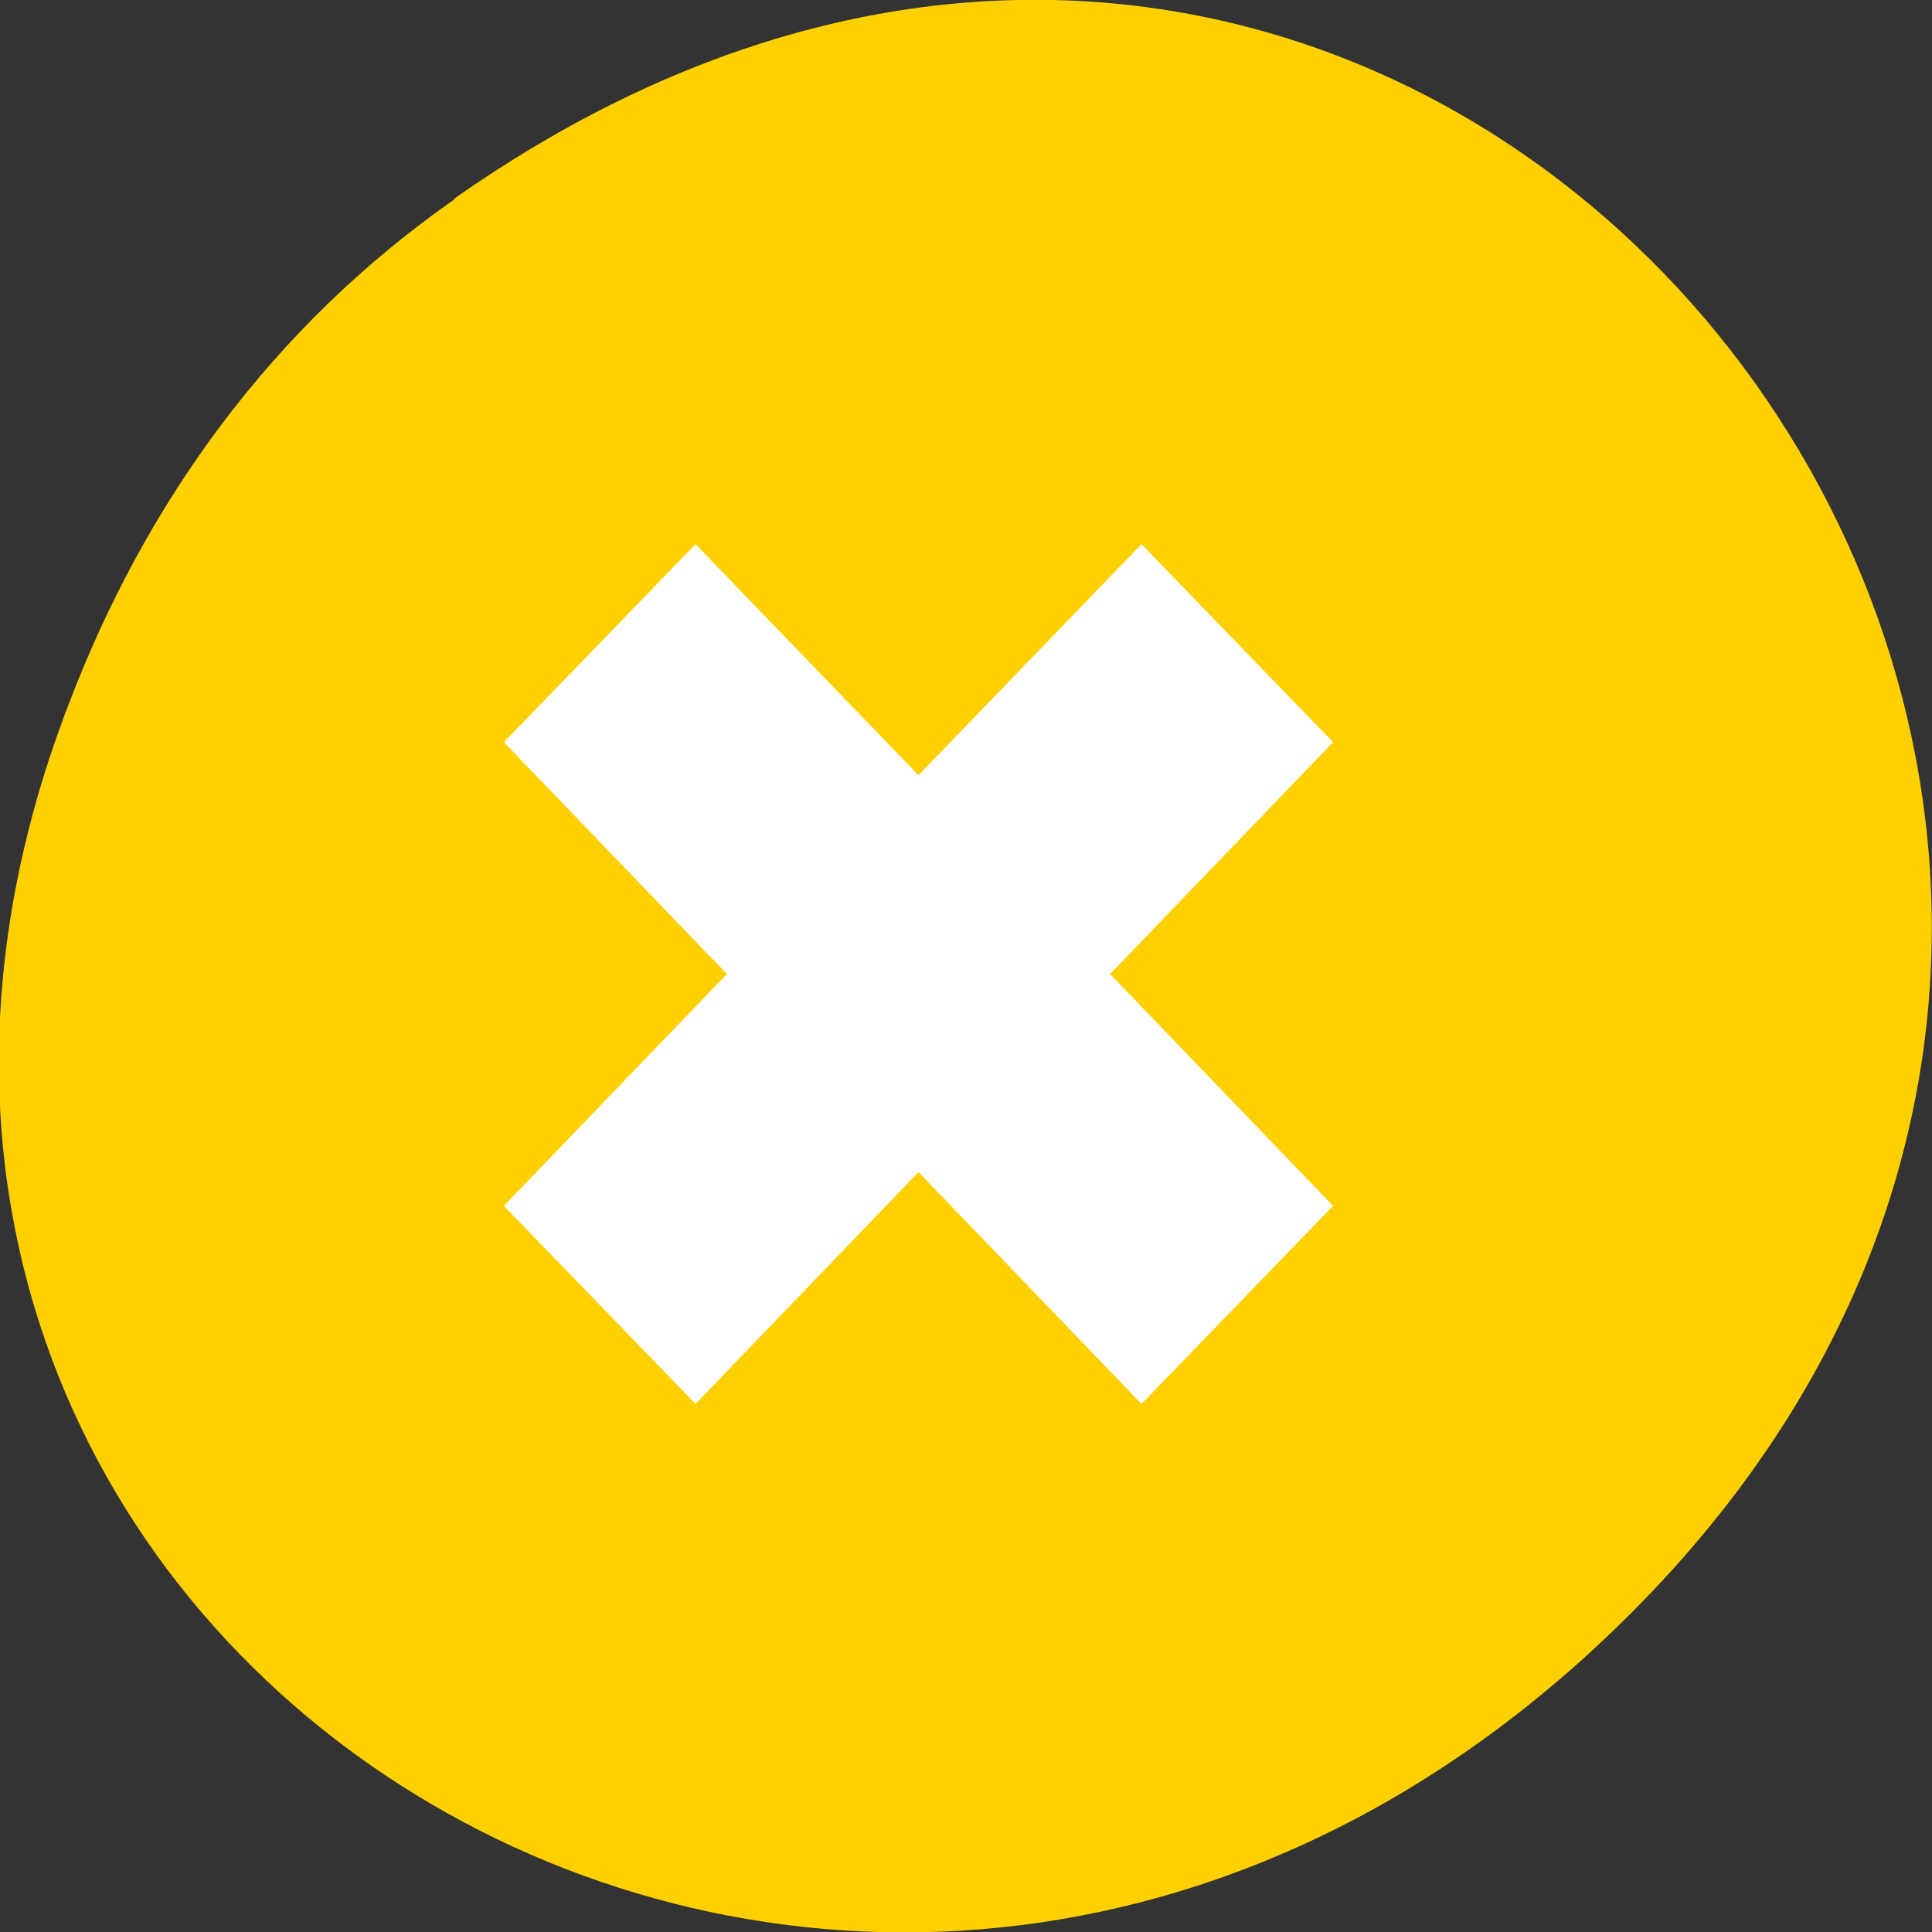 <svg xmlns="http://www.w3.org/2000/svg" viewBox="0 0 24 24"><rect x="0" y="0" width="24" height="24" fill="#333333" stroke="none"/><path d="m 5.64 2.47 c 12.27 -8.63 24.71 7.31 14.71 17.48 c -9.42 9.58 -24.1 0.7 -19.49 -11.22 c 0.95 -2.49 2.52 -4.67 4.78 -6.25" style="fill:#ffd000"/><path d="m 14.18 6.76 l -2.77 2.87 l -2.77 -2.87 l -2.38 2.46 l 2.77 2.88 l -2.77 2.88 l 2.38 2.46 l 2.77 -2.88 l 2.77 2.88 l 2.38 -2.46 l -2.77 -2.88 l 2.77 -2.88" style="fill:#fff"/></svg>
